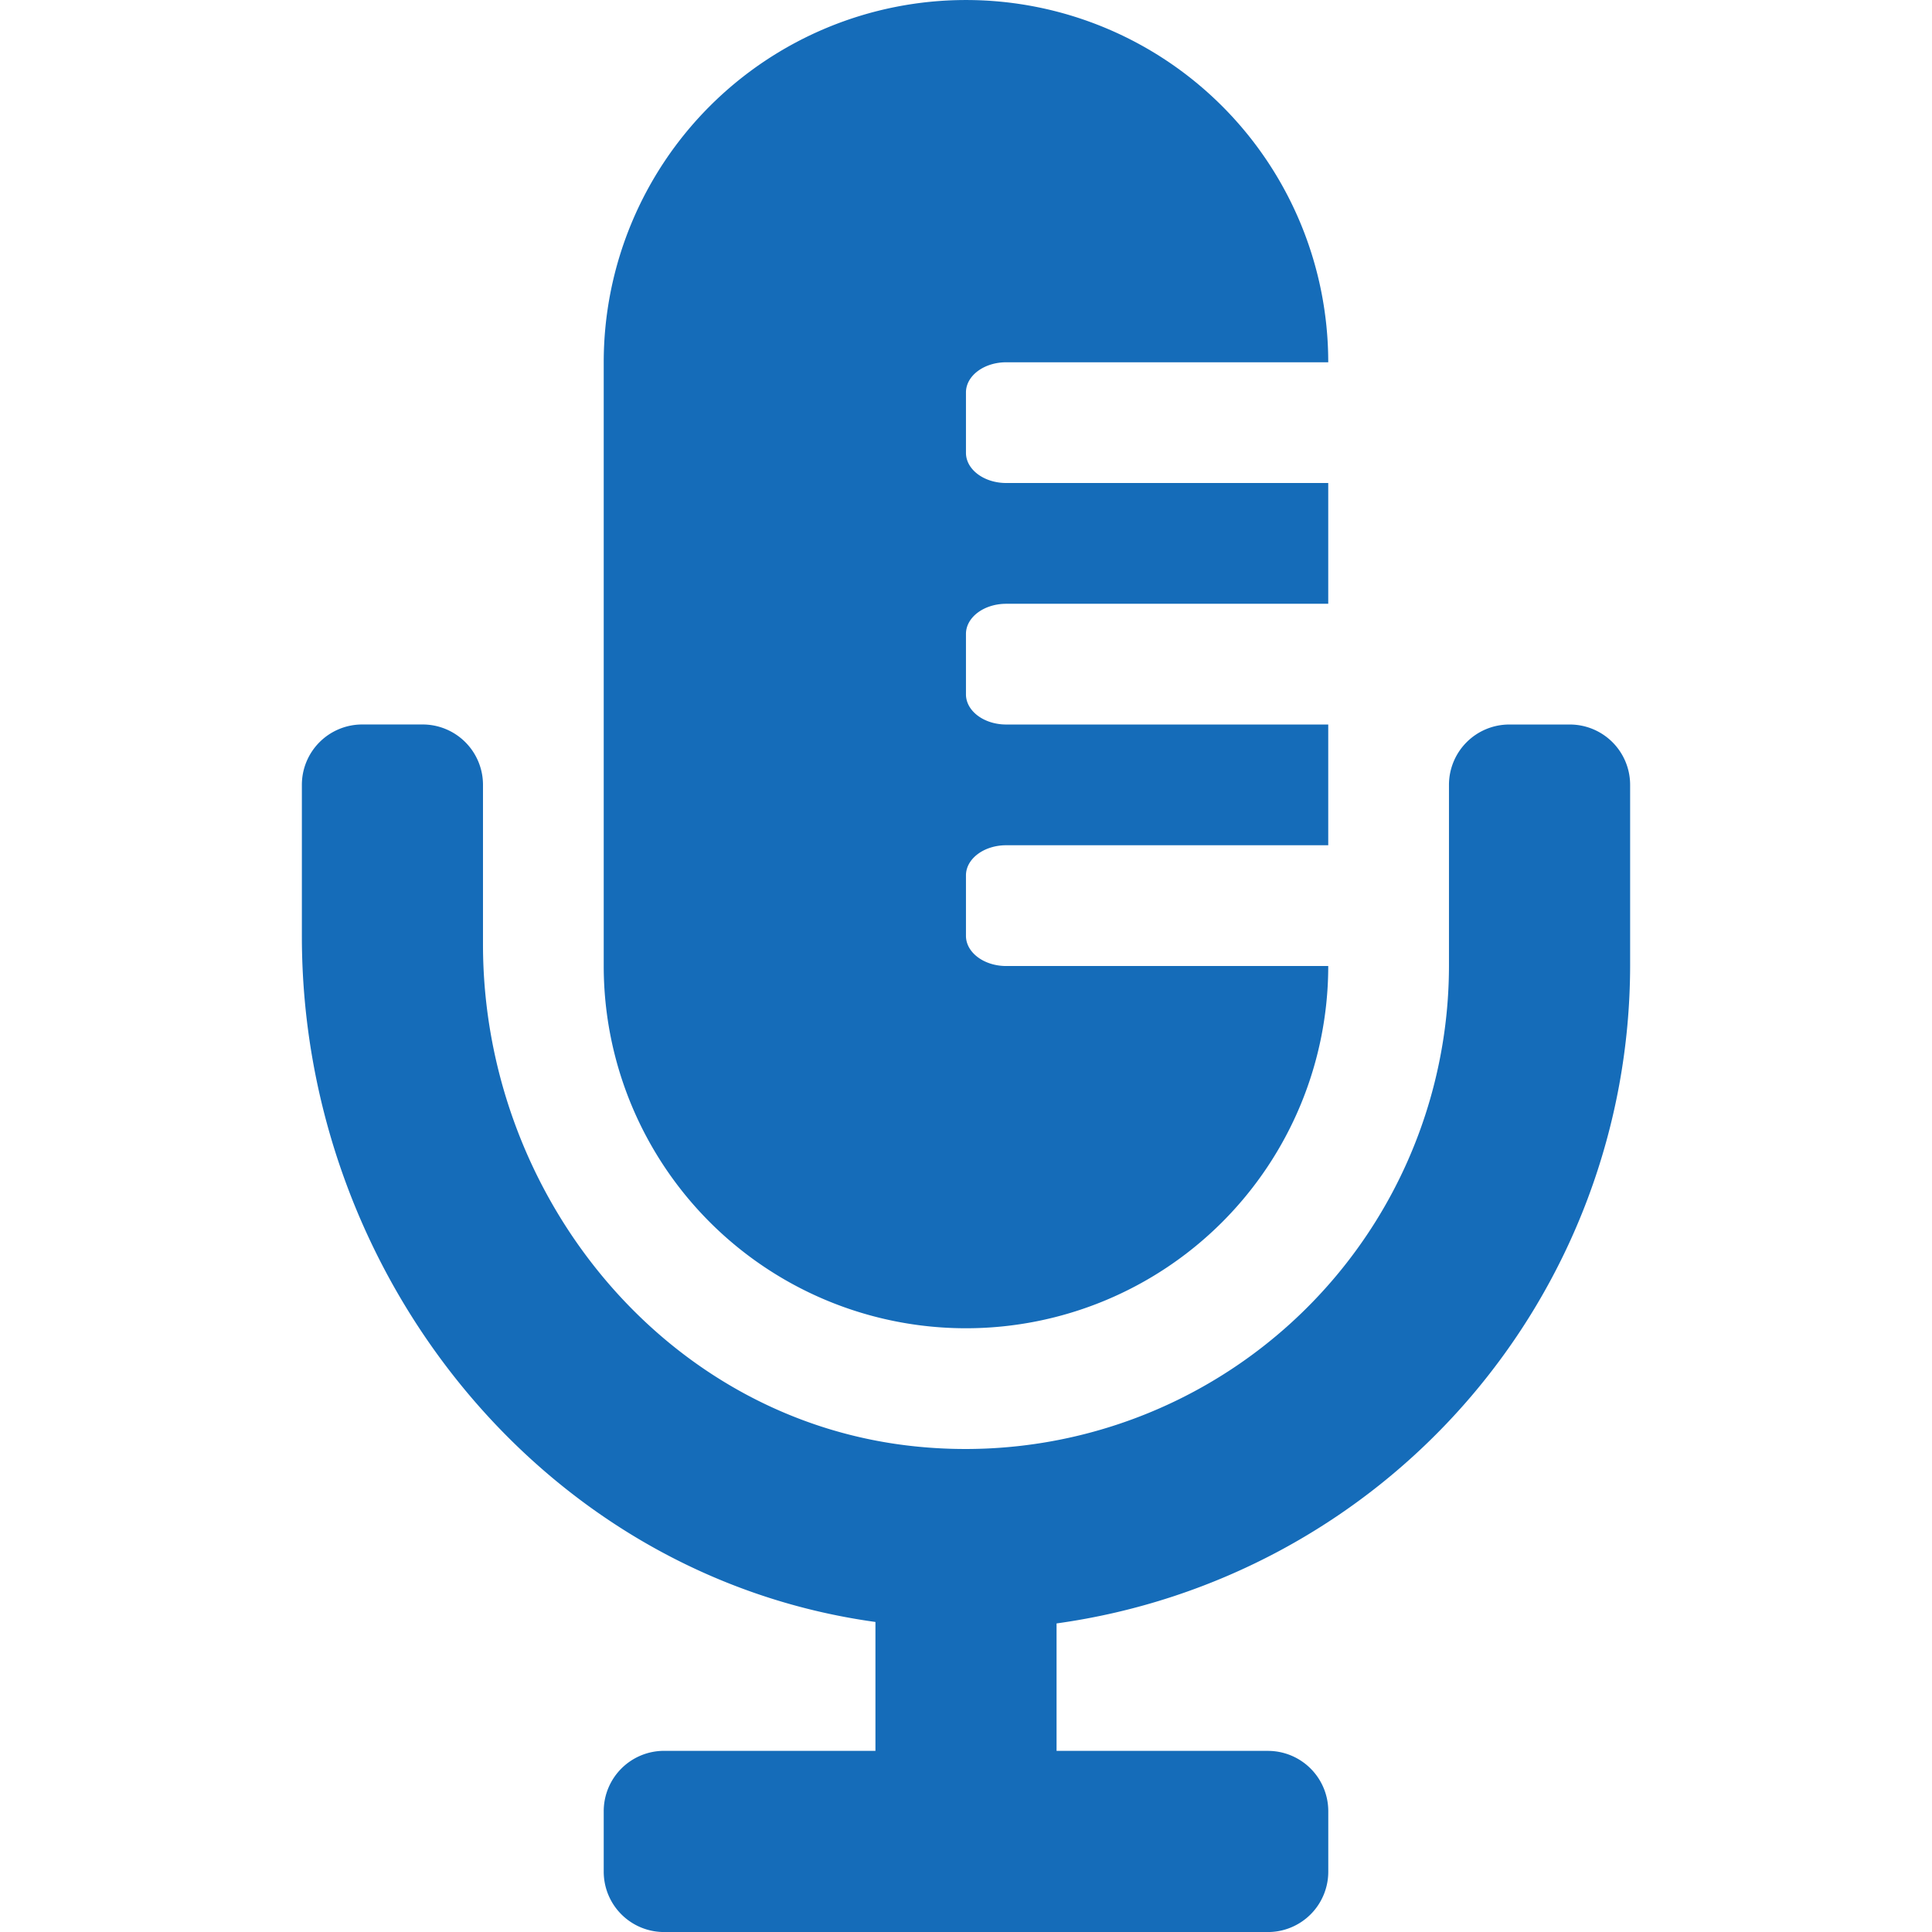 <svg xmlns="http://www.w3.org/2000/svg" width="30" height="30" viewBox="0 0 33.412 48.599"><defs><style>.a{fill:#156cb9;}</style></defs><path class="a" d="M31.893,18.225H30.374a1.518,1.518,0,0,0-1.519,1.519V24.3A12.164,12.164,0,0,1,15.492,36.39C9.18,35.774,4.556,30.1,4.556,23.758V19.743a1.518,1.518,0,0,0-1.519-1.519H1.519A1.518,1.518,0,0,0,0,19.743v3.812C0,32.064,6.072,39.649,14.428,40.8v3.242H9.112a1.518,1.518,0,0,0-1.519,1.519V47.08A1.518,1.518,0,0,0,9.112,48.6H24.3a1.518,1.518,0,0,0,1.519-1.519V45.562A1.518,1.518,0,0,0,24.3,44.043H18.984V40.837A16.722,16.722,0,0,0,33.412,24.3V19.743A1.518,1.518,0,0,0,31.893,18.225ZM16.706,33.412A9.112,9.112,0,0,0,25.818,24.3h-8.1c-.559,0-1.013-.34-1.013-.759V22.021c0-.42.454-.759,1.013-.759h8.1V18.225h-8.1c-.559,0-1.013-.34-1.013-.759V15.947c0-.42.454-.759,1.013-.759h8.1V12.15h-8.1c-.559,0-1.013-.34-1.013-.759V9.872c0-.42.454-.759,1.013-.759h8.1a9.112,9.112,0,1,0-18.225,0V24.3A9.112,9.112,0,0,0,16.706,33.412Z"/></svg>